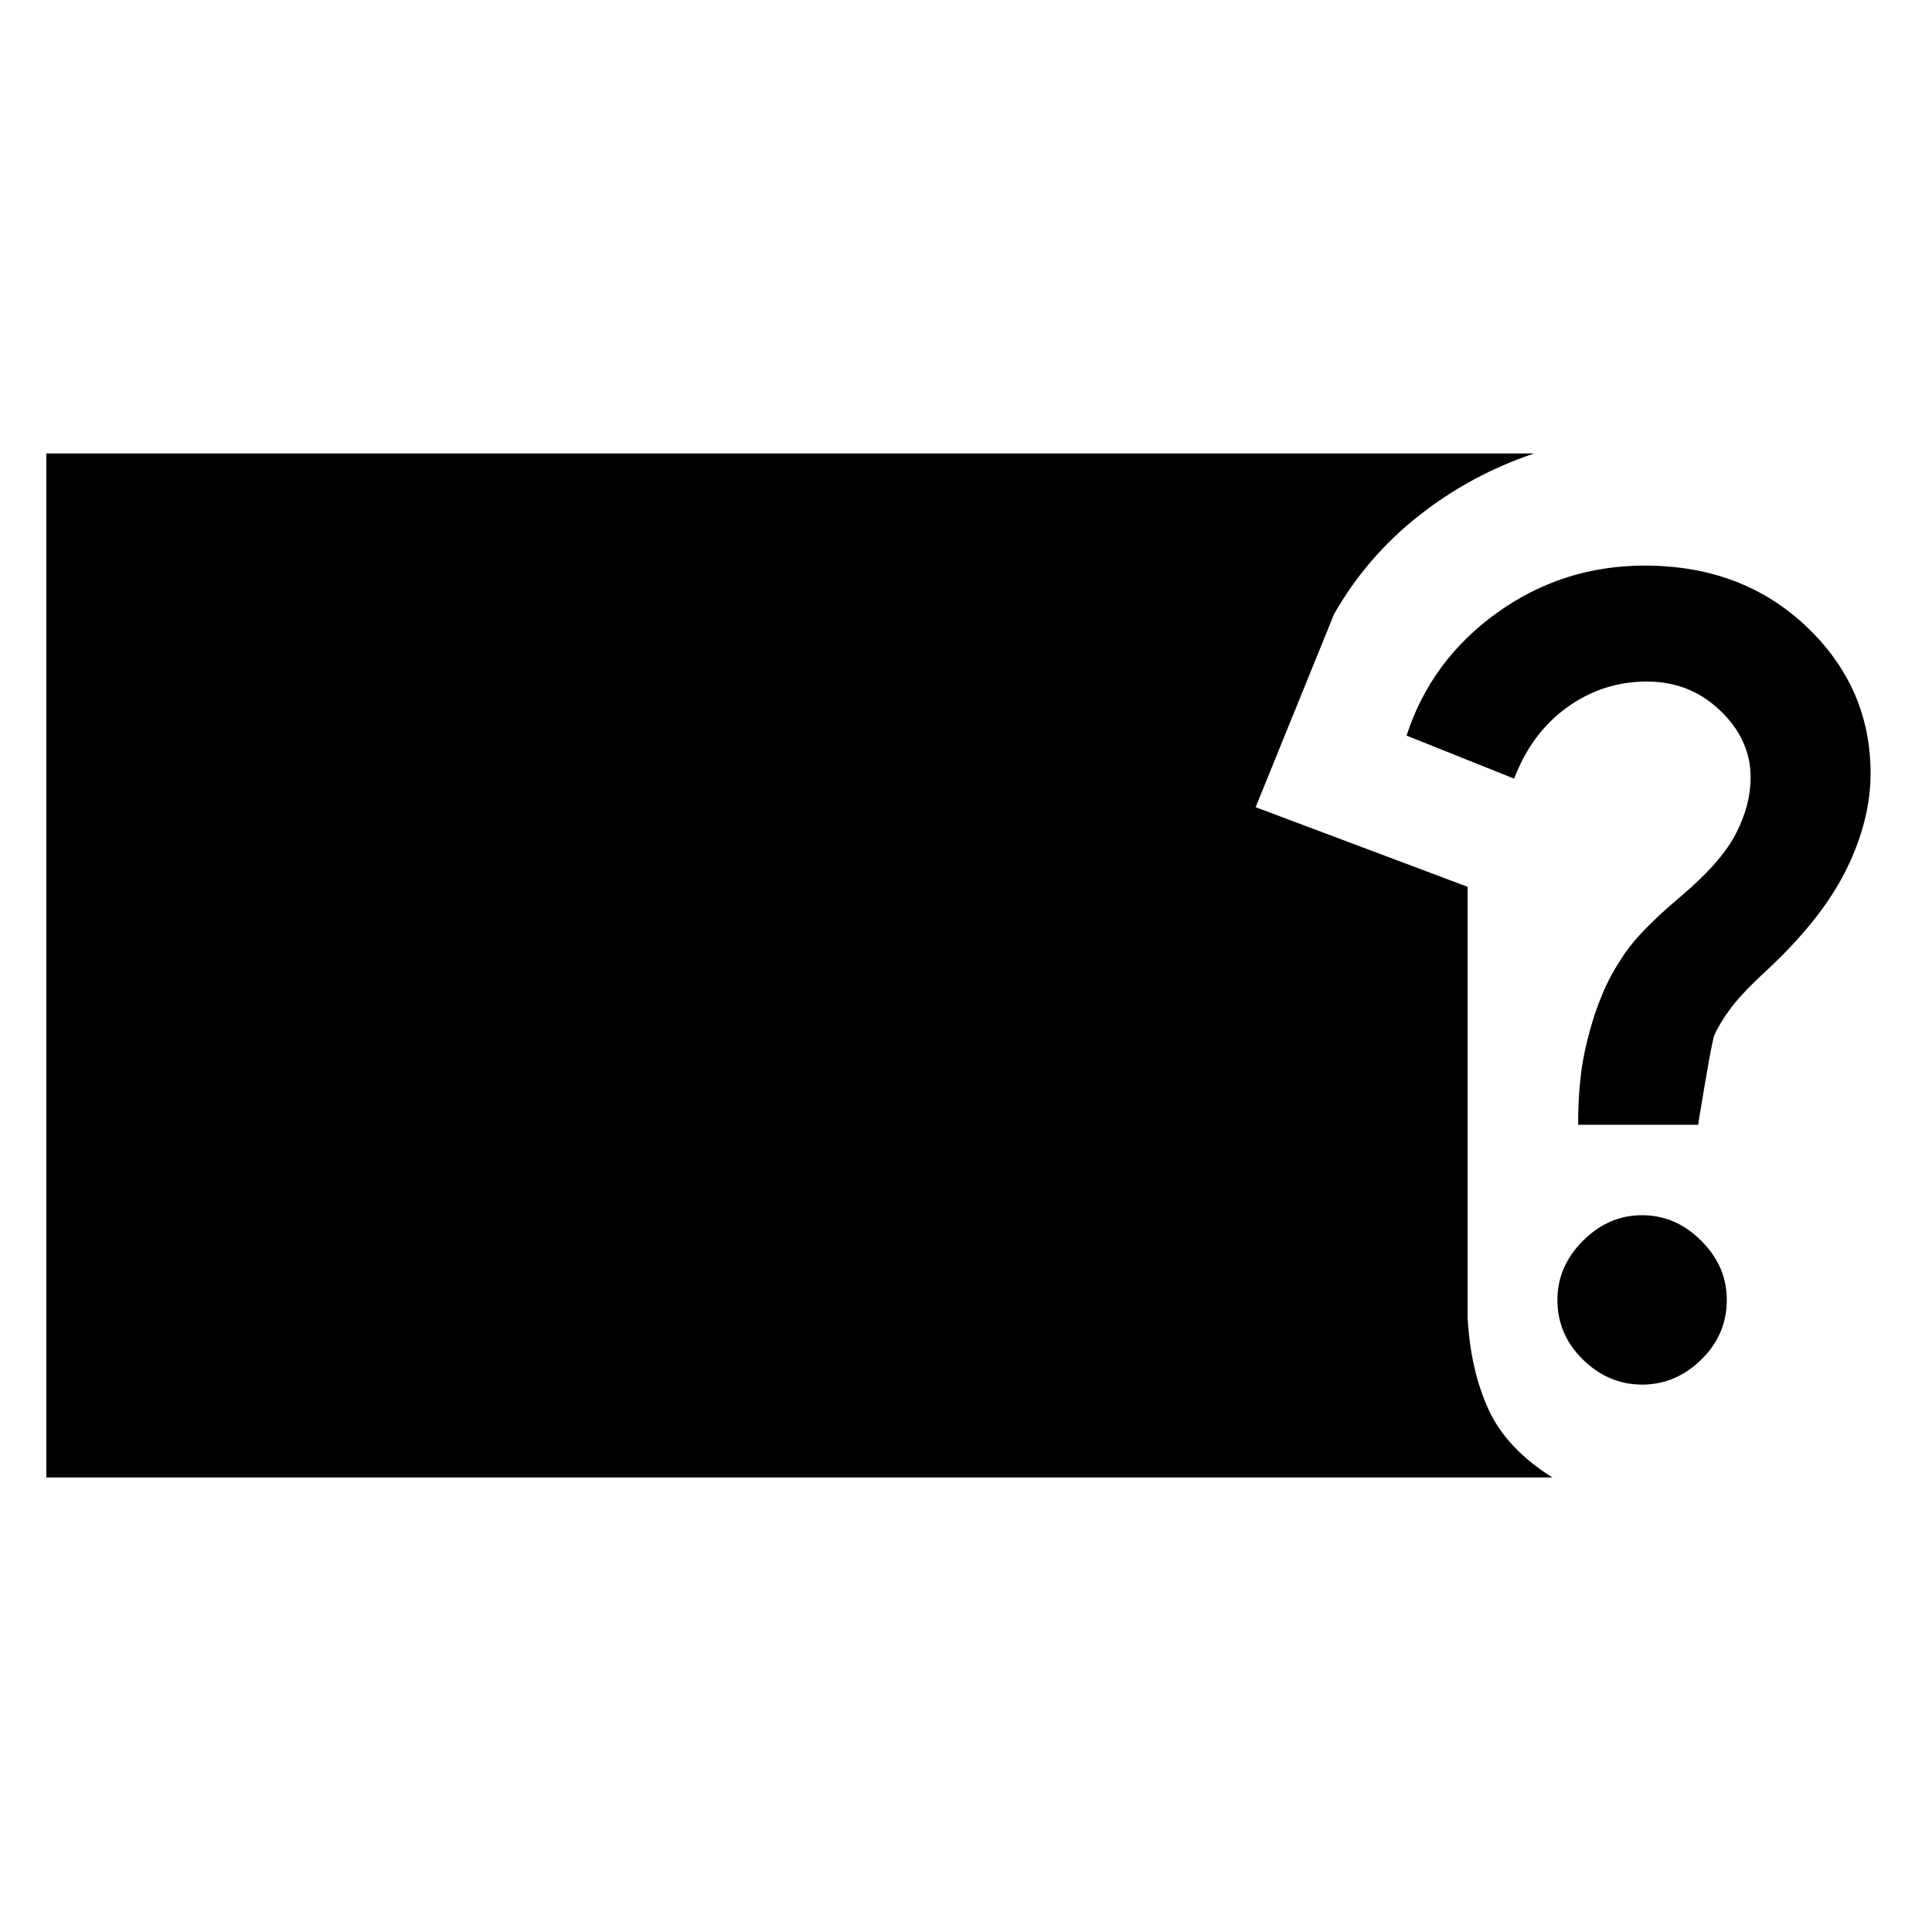 <svg xmlns="http://www.w3.org/2000/svg" width="48" height="48" viewBox="0 -960 960 960"><path d="M771.35-225.87H23.04V-734.7h739.31q-31.48 10.57-57.33 30.94-25.85 20.37-42.11 48.85l-39 96 105.35 39.56v214.26q1.44 25.79 10.31 45.31 8.87 19.52 31.78 33.91Zm12.82-175.22q0-21.39 3.35-36.74 3.35-15.34 8.35-27.34 3.87-9.87 11.59-21.22 7.71-11.35 27.54-28.04 20.13-17 27.5-31.22 7.37-14.22 7.37-28.09 0-18.74-15.09-33.17-15.08-14.44-36.39-14.44-21.87 0-39.65 12.79-17.78 12.78-26.35 35.47l-53.48-21.39q12.13-37.39 44.83-60.93 32.7-23.55 73.52-23.55 48.39 0 80.31 30.26 31.91 30.27 31.91 72.96 0 23-11.72 47.13-11.72 24.13-37.98 48.96-13.82 12.69-19.41 20.13-5.59 7.43-8.46 13.74-1.3 2.61-8.13 44.69h-59.61ZM815.96-272q-16.7 0-29.39-12.41-12.7-12.42-12.7-29.68 0-16.69 12.7-29.39 12.69-12.69 29.39-12.69 16.69 0 29.39 12.69 12.69 12.7 12.69 29.39 0 17.26-12.69 29.68Q832.65-272 815.96-272Z"/></svg>